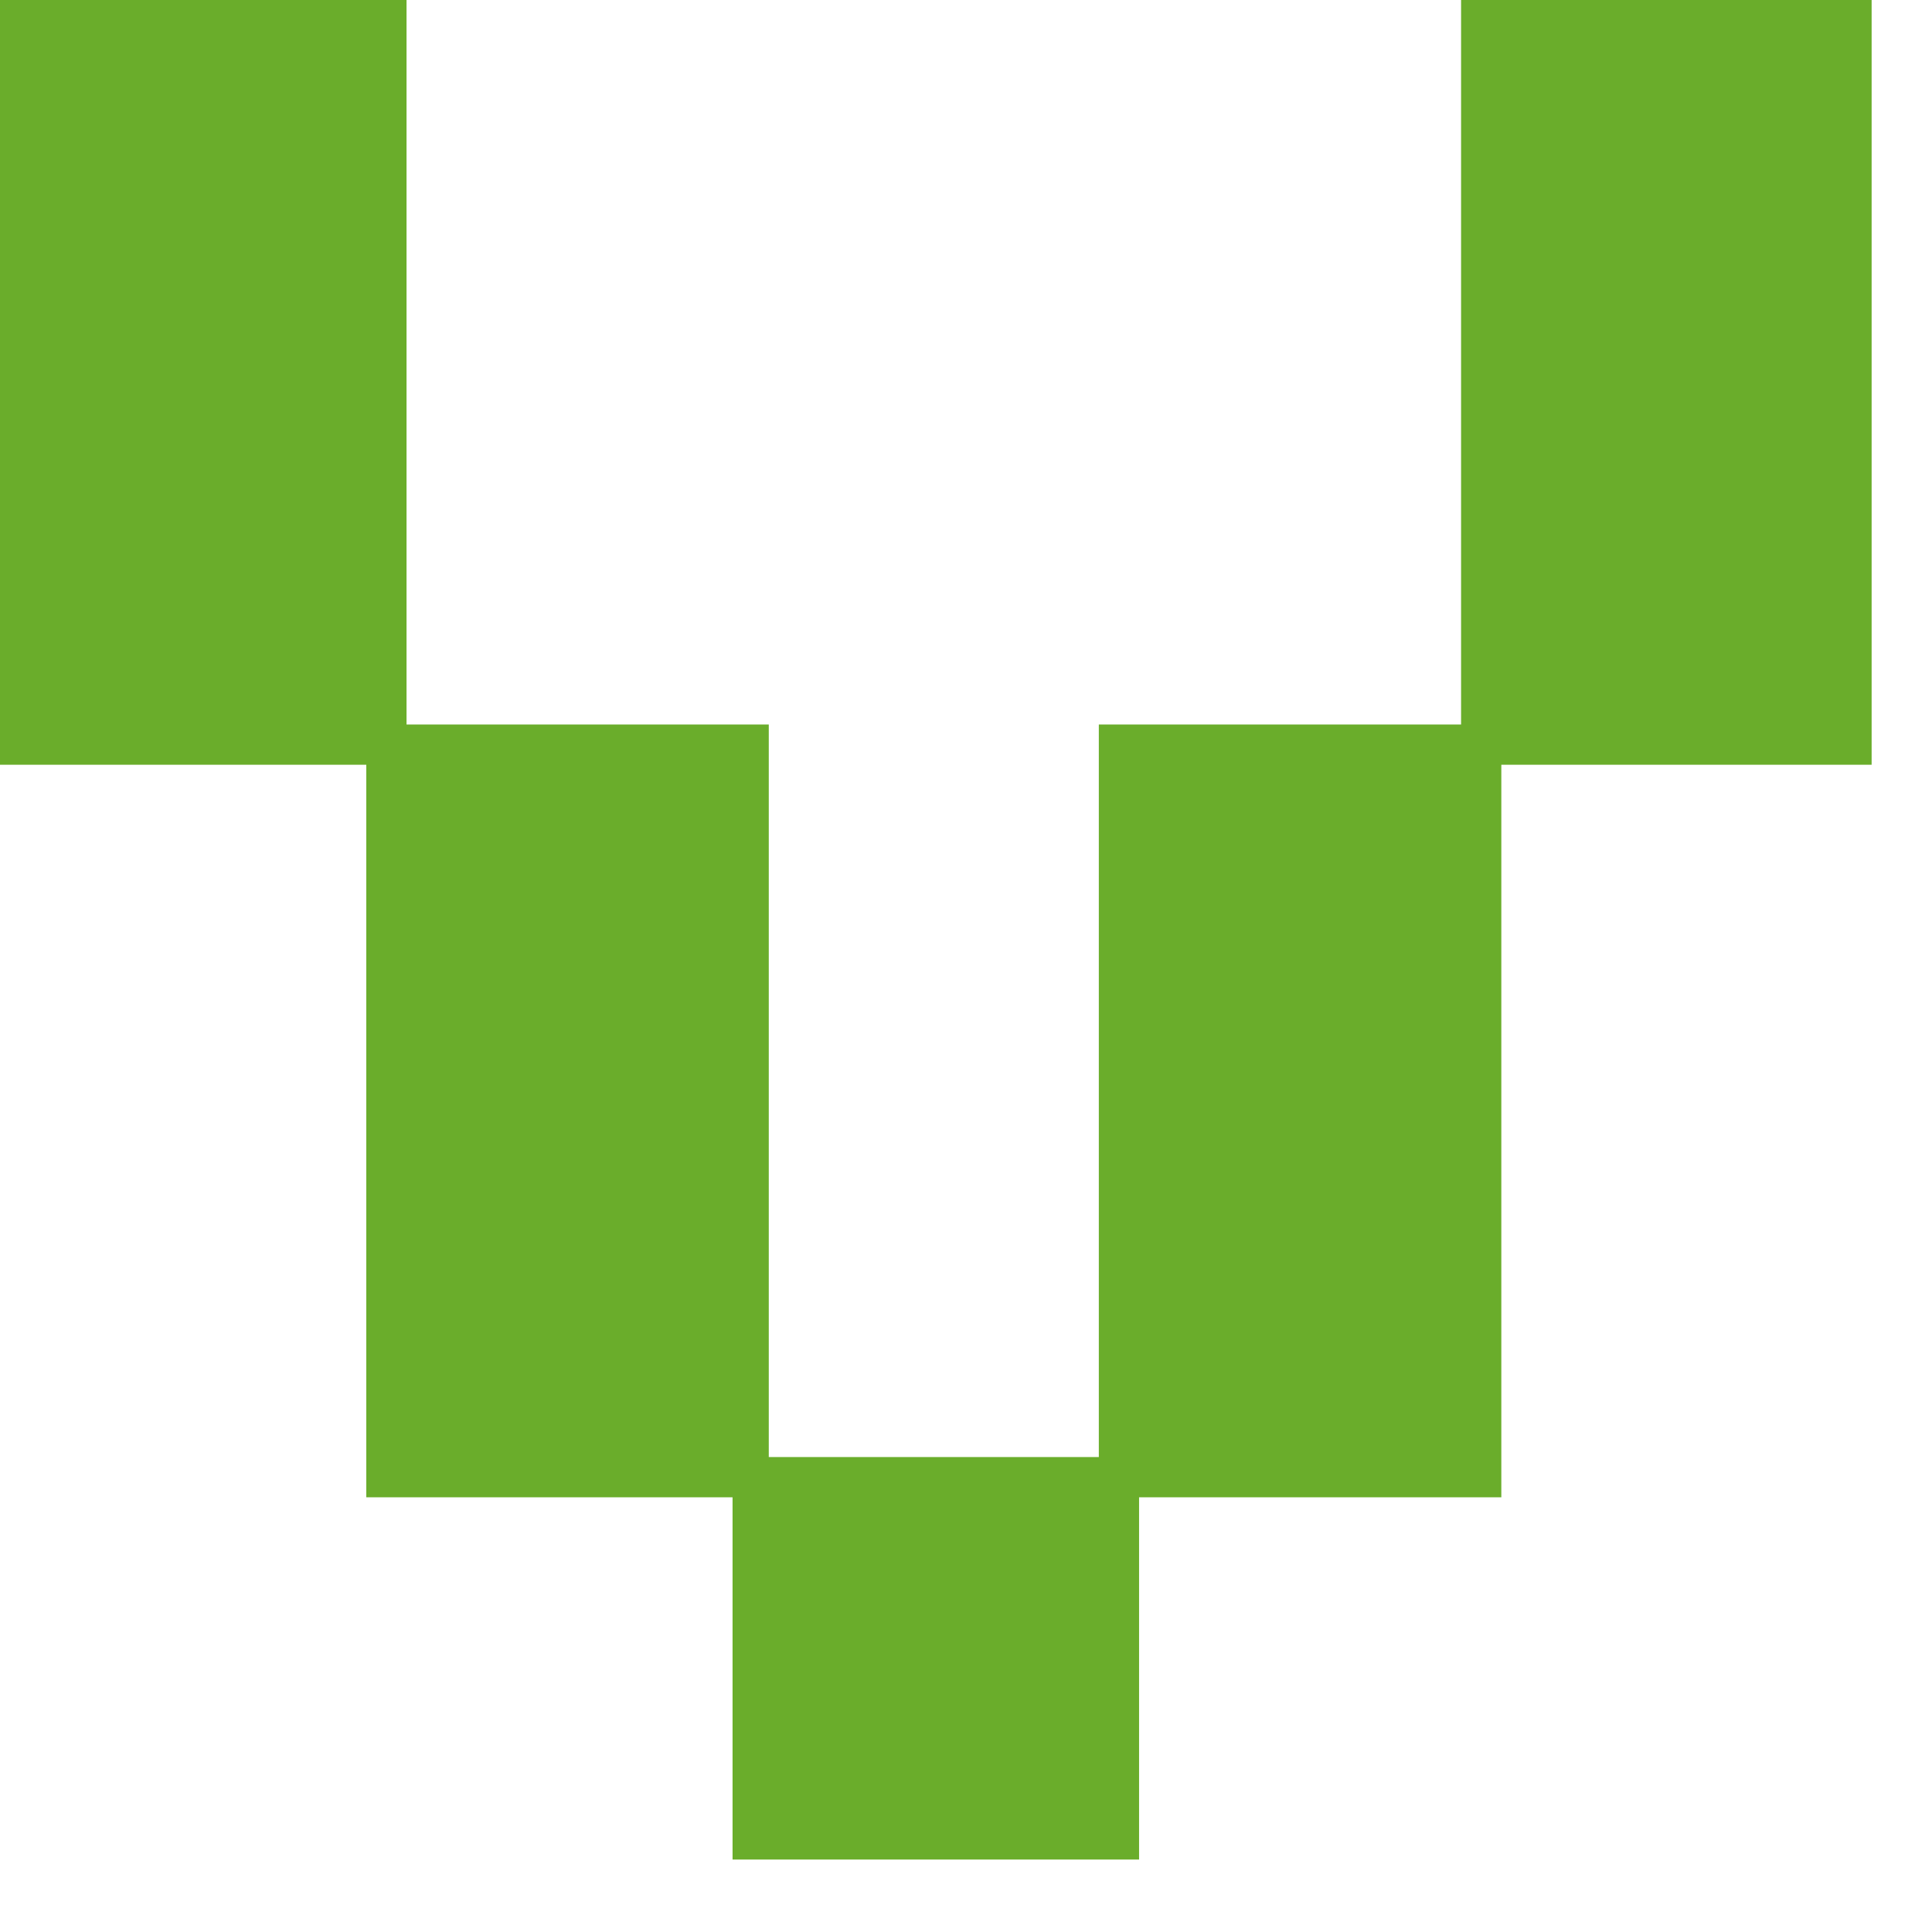 <svg width="24" height="24" viewBox="0 0 24 24" fill="none" xmlns="http://www.w3.org/2000/svg">
<path d="M9.1 23.1V18.6L4.55 18.6L4.55 9.5L3.72529e-08 9.5L3.72529e-08 -8.9407e-07L5.05 -8.9407e-07L5.05 9H9.55L9.55 18.1H13.65V9L18.15 9L18.15 -8.9407e-07L23.25 -8.9407e-07L23.25 9.5H18.65V18.6H14.15V23.1H9.1Z" fill="#6AAD2B"/>
</svg>
